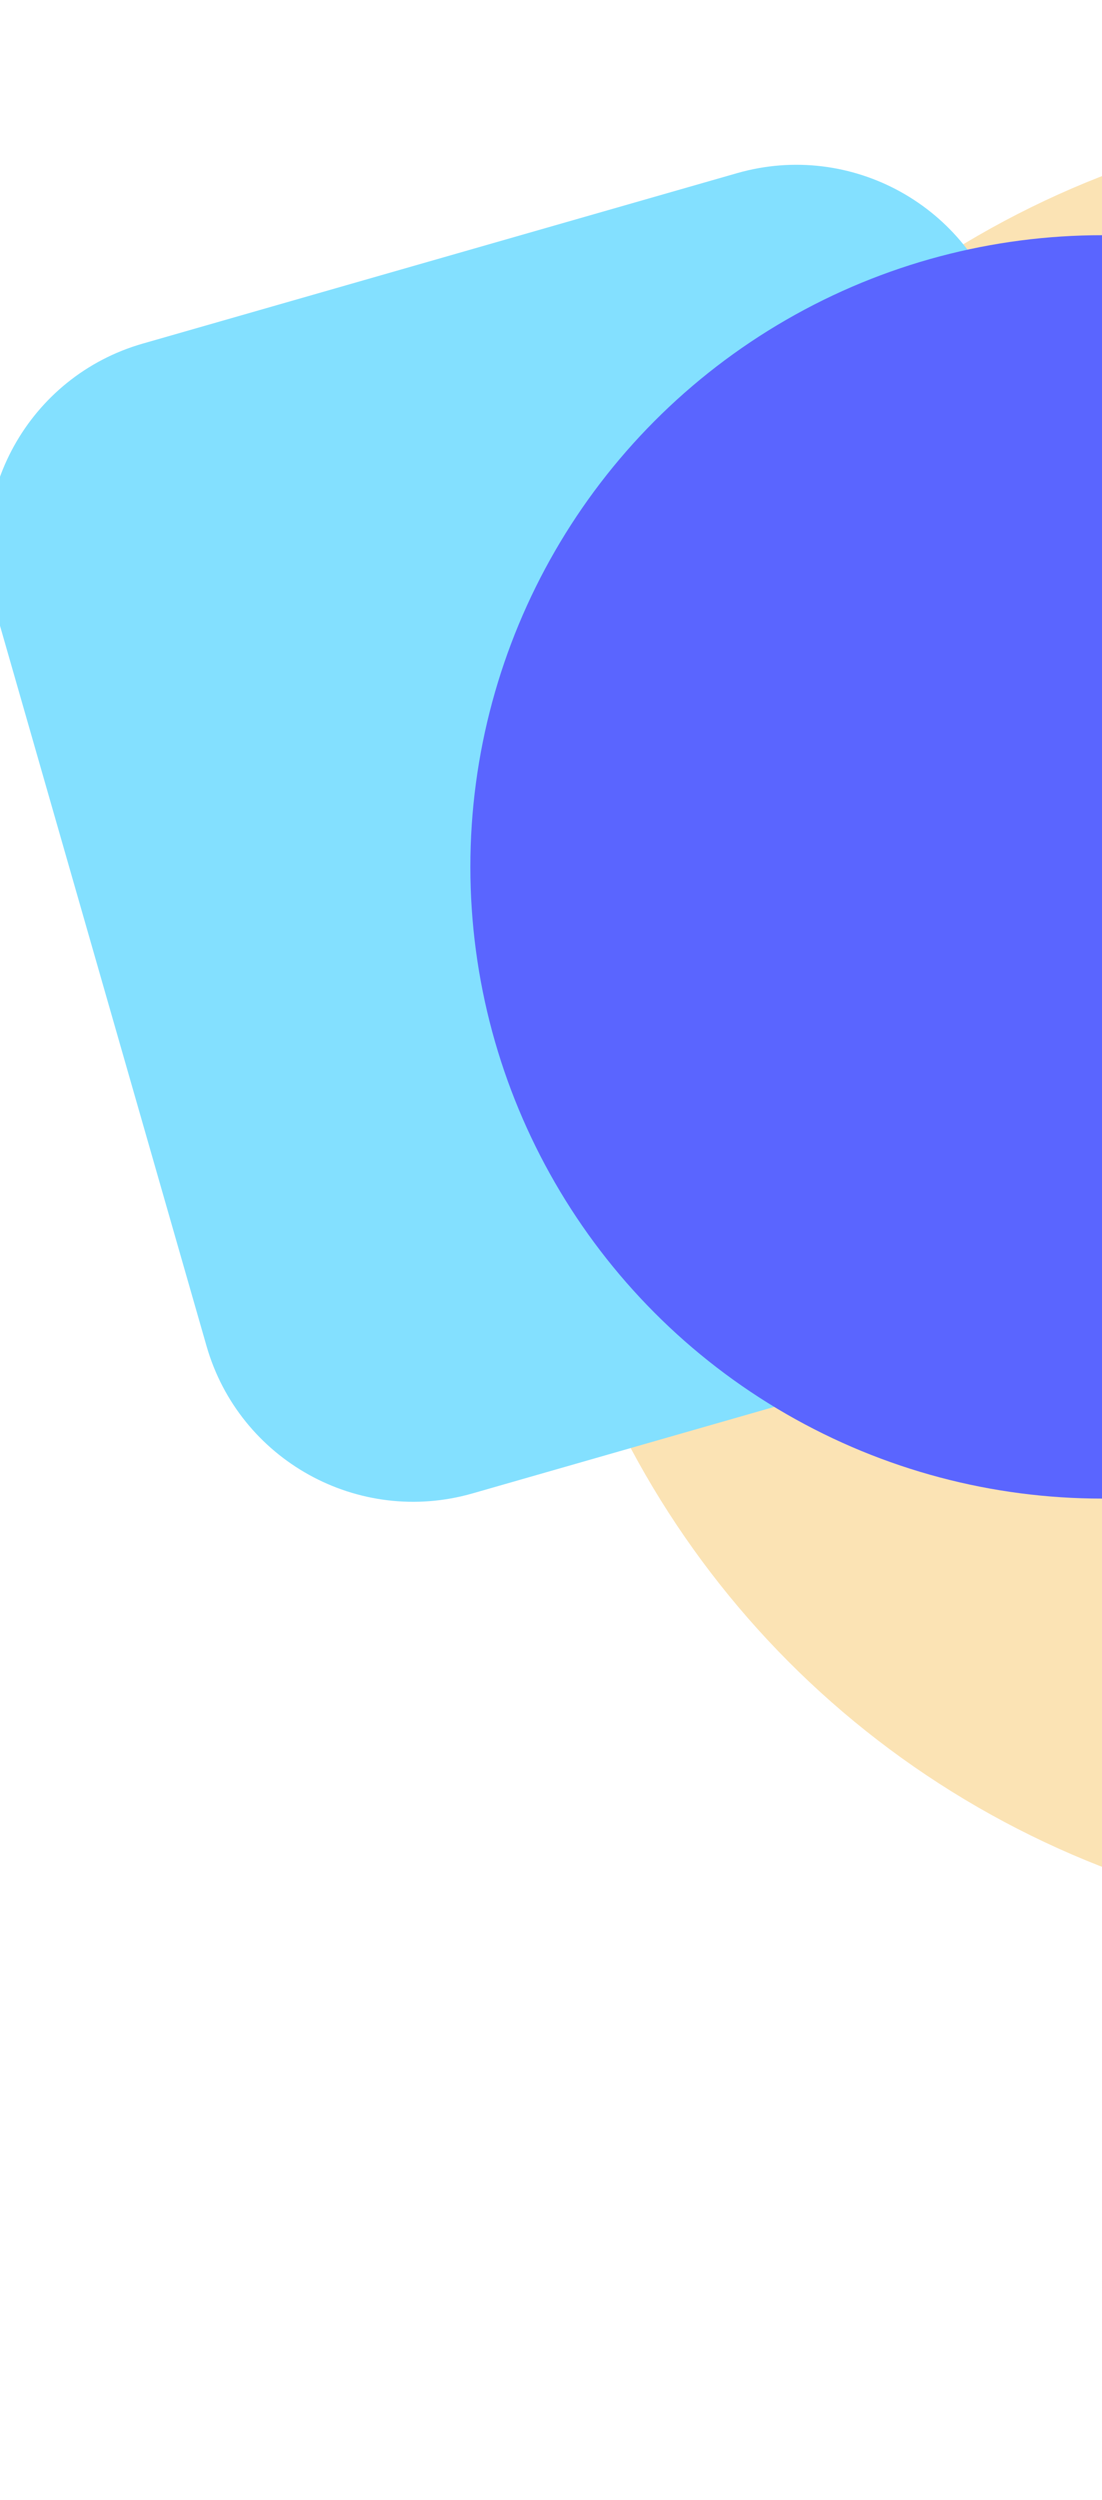 <svg xmlns="http://www.w3.org/2000/svg" width="41" height="93" viewBox="0 0 82 93">
    <g fill="none" fill-rule="evenodd" transform="translate(-4.755 -38.026)">
        <circle cx="111.255" cy="67.526" r="67.5" fill="#FBE3B4"/>
        <path fill="#83E0FF" d="M15.38 17.09L59.598 4.41c8.494-2.435 17.355 2.476 19.79 10.97L95.1 70.172c2.436 8.494-2.476 17.355-10.97 19.79l-44.218 12.68c-8.494 2.435-17.355-2.476-19.79-10.97L4.41 36.88c-2.435-8.494 2.476-17.355 10.97-19.79z"/>
        <circle cx="86.755" cy="56.026" r="47" fill="#5A65FF"/>
    </g>
</svg>
